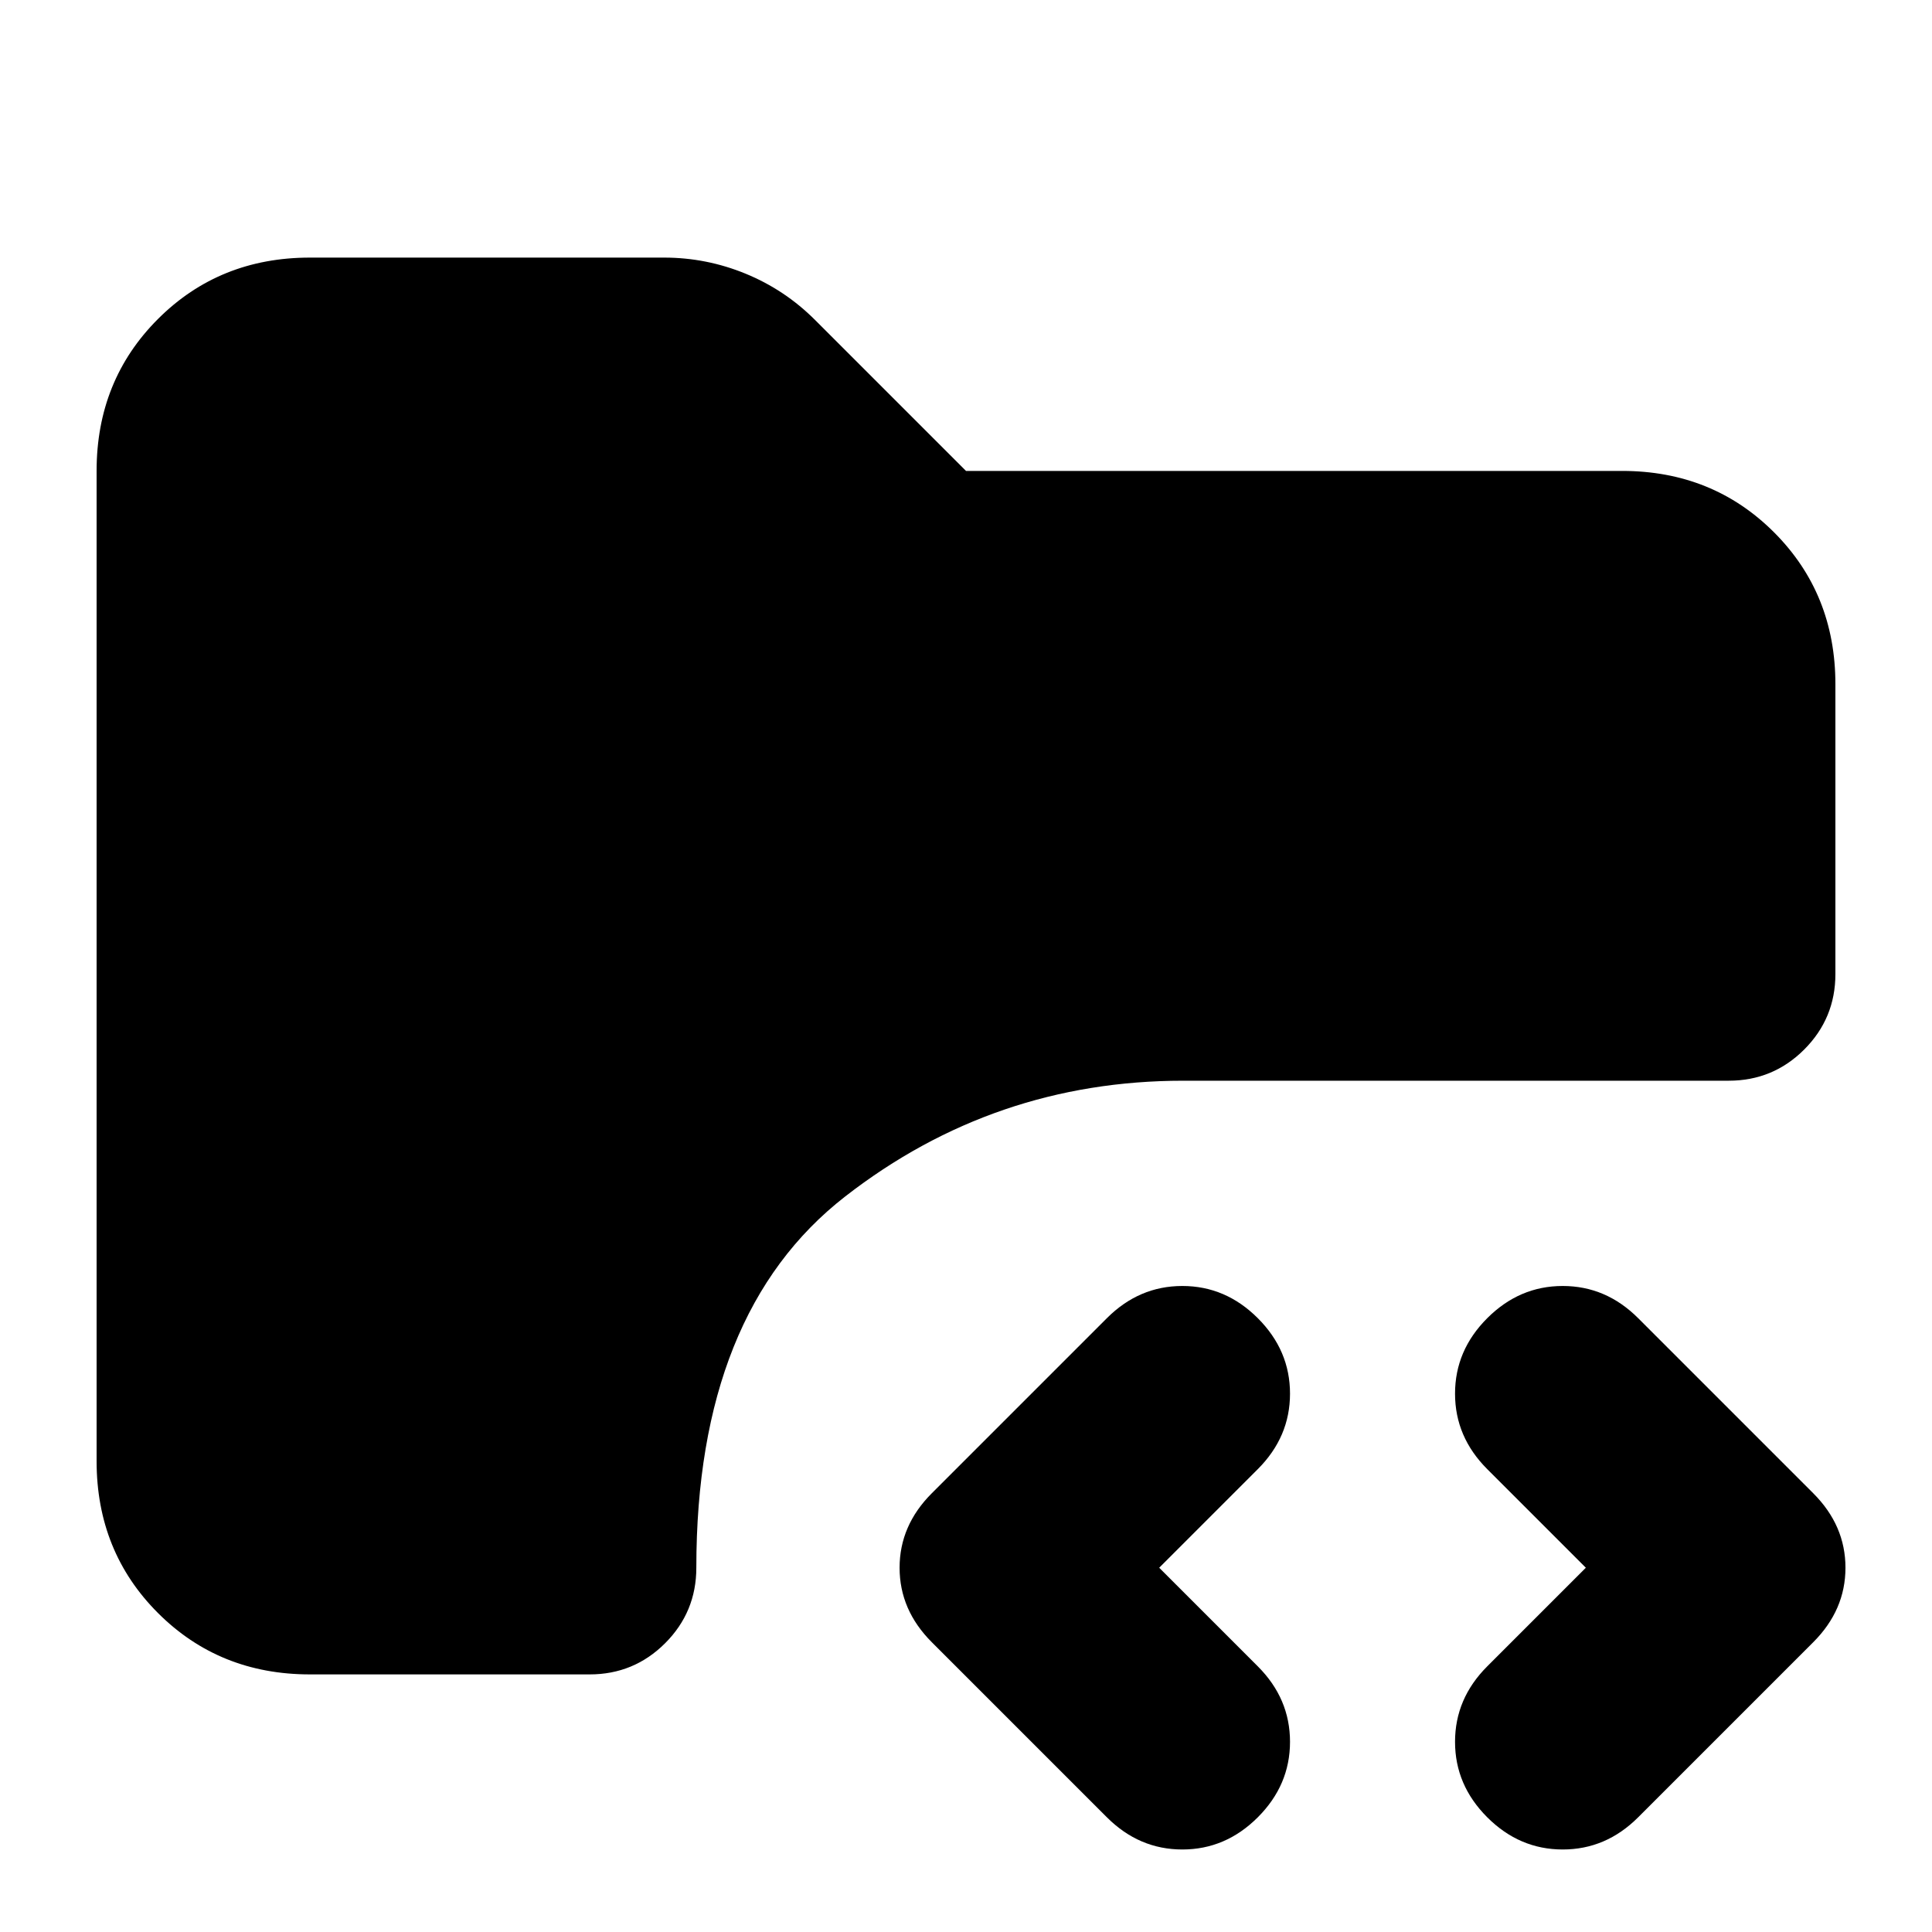 <svg xmlns="http://www.w3.org/2000/svg" height="24" viewBox="0 -960 960 960" width="24"><path d="M625-57q-16 16-37.5 16T550-57l-87-87q-16-16-16-37t16-37l87-87q16-16 37.5-16t37.5 16q16 16 16 37.5T625-230l-49 49 49 49q16 16 16 37.5T625-57Zm114 0q-16-16-16-37.5t16-37.5l49-49-49-49q-16-16-16-37.5t16-37.5q16-16 37.5-16t37.5 16l87 87q16 16 16 37t-16 37l-87 87q-16 16-37.5 16T739-57Zm-585-71q-45 0-75.5-30.5T48-234v-492q0-45 30.5-75.5T154-832h176q21 0 40.5 8t34.5 23l75 75h326q45 0 75.5 30.5T912-620v144q0 22-15.5 37.5T859-423H588q-94 0-168 57.5T346-181q0 22-15.5 37.5T293-128H154Z"/></svg>